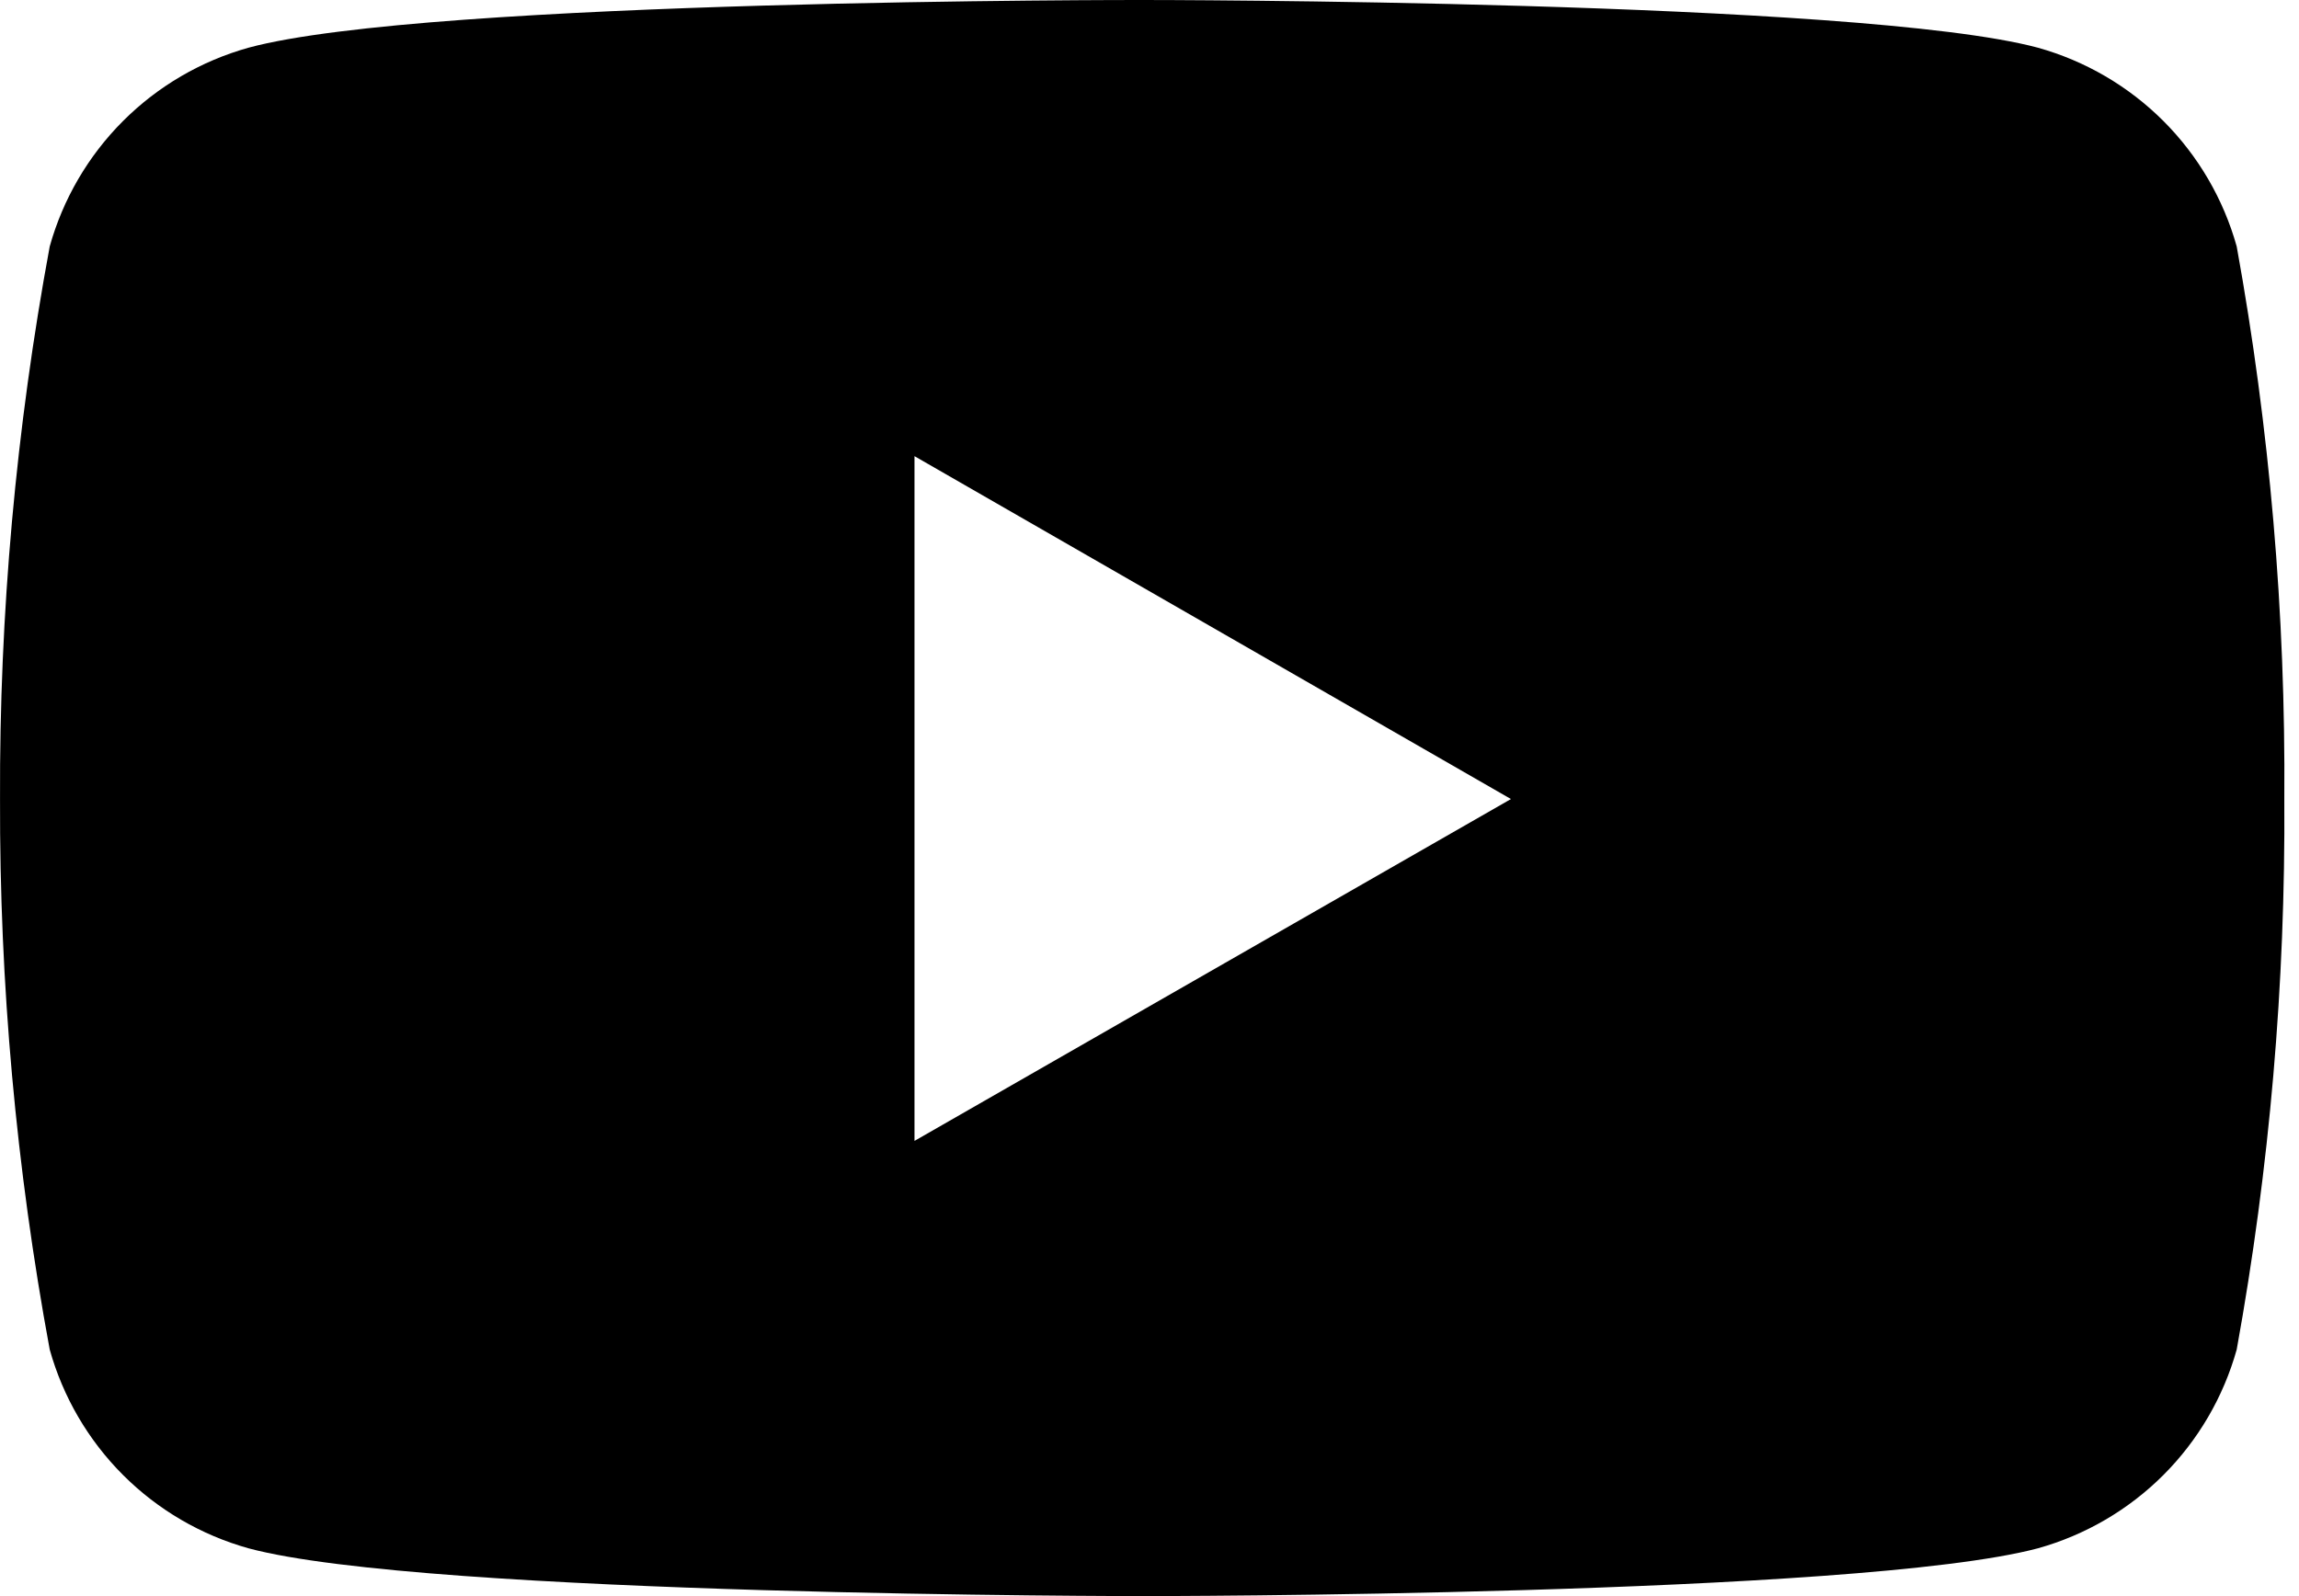 <svg width="72" height="50" viewBox="0 0 72 50" fill="none" xmlns="http://www.w3.org/2000/svg">
<path d="M70.049 7.721C69.634 6.235 68.843 4.881 67.753 3.79C66.662 2.7 65.308 1.909 63.822 1.494C58.246 4.28362e-05 35.803 4.2302e-05 35.803 4.2302e-05C35.803 4.2302e-05 13.417 -0.03 7.784 1.494C6.298 1.909 4.944 2.7 3.854 3.79C2.763 4.881 1.972 6.235 1.557 7.721C0.5 13.43 -0.021 19.225 0.001 25.031C-0.017 30.816 0.504 36.589 1.557 42.276C1.972 43.762 2.763 45.116 3.854 46.207C4.944 47.297 6.298 48.088 7.784 48.503C13.354 50 35.803 50 35.803 50C35.803 50 58.186 50 63.822 48.503C65.308 48.088 66.662 47.297 67.753 46.207C68.843 45.116 69.634 43.762 70.049 42.276C71.08 36.587 71.579 30.814 71.54 25.031C71.583 19.227 71.084 13.432 70.049 7.721ZM28.64 35.74V14.29L47.32 25.031L28.64 35.74Z" fill="black"/>
</svg>
